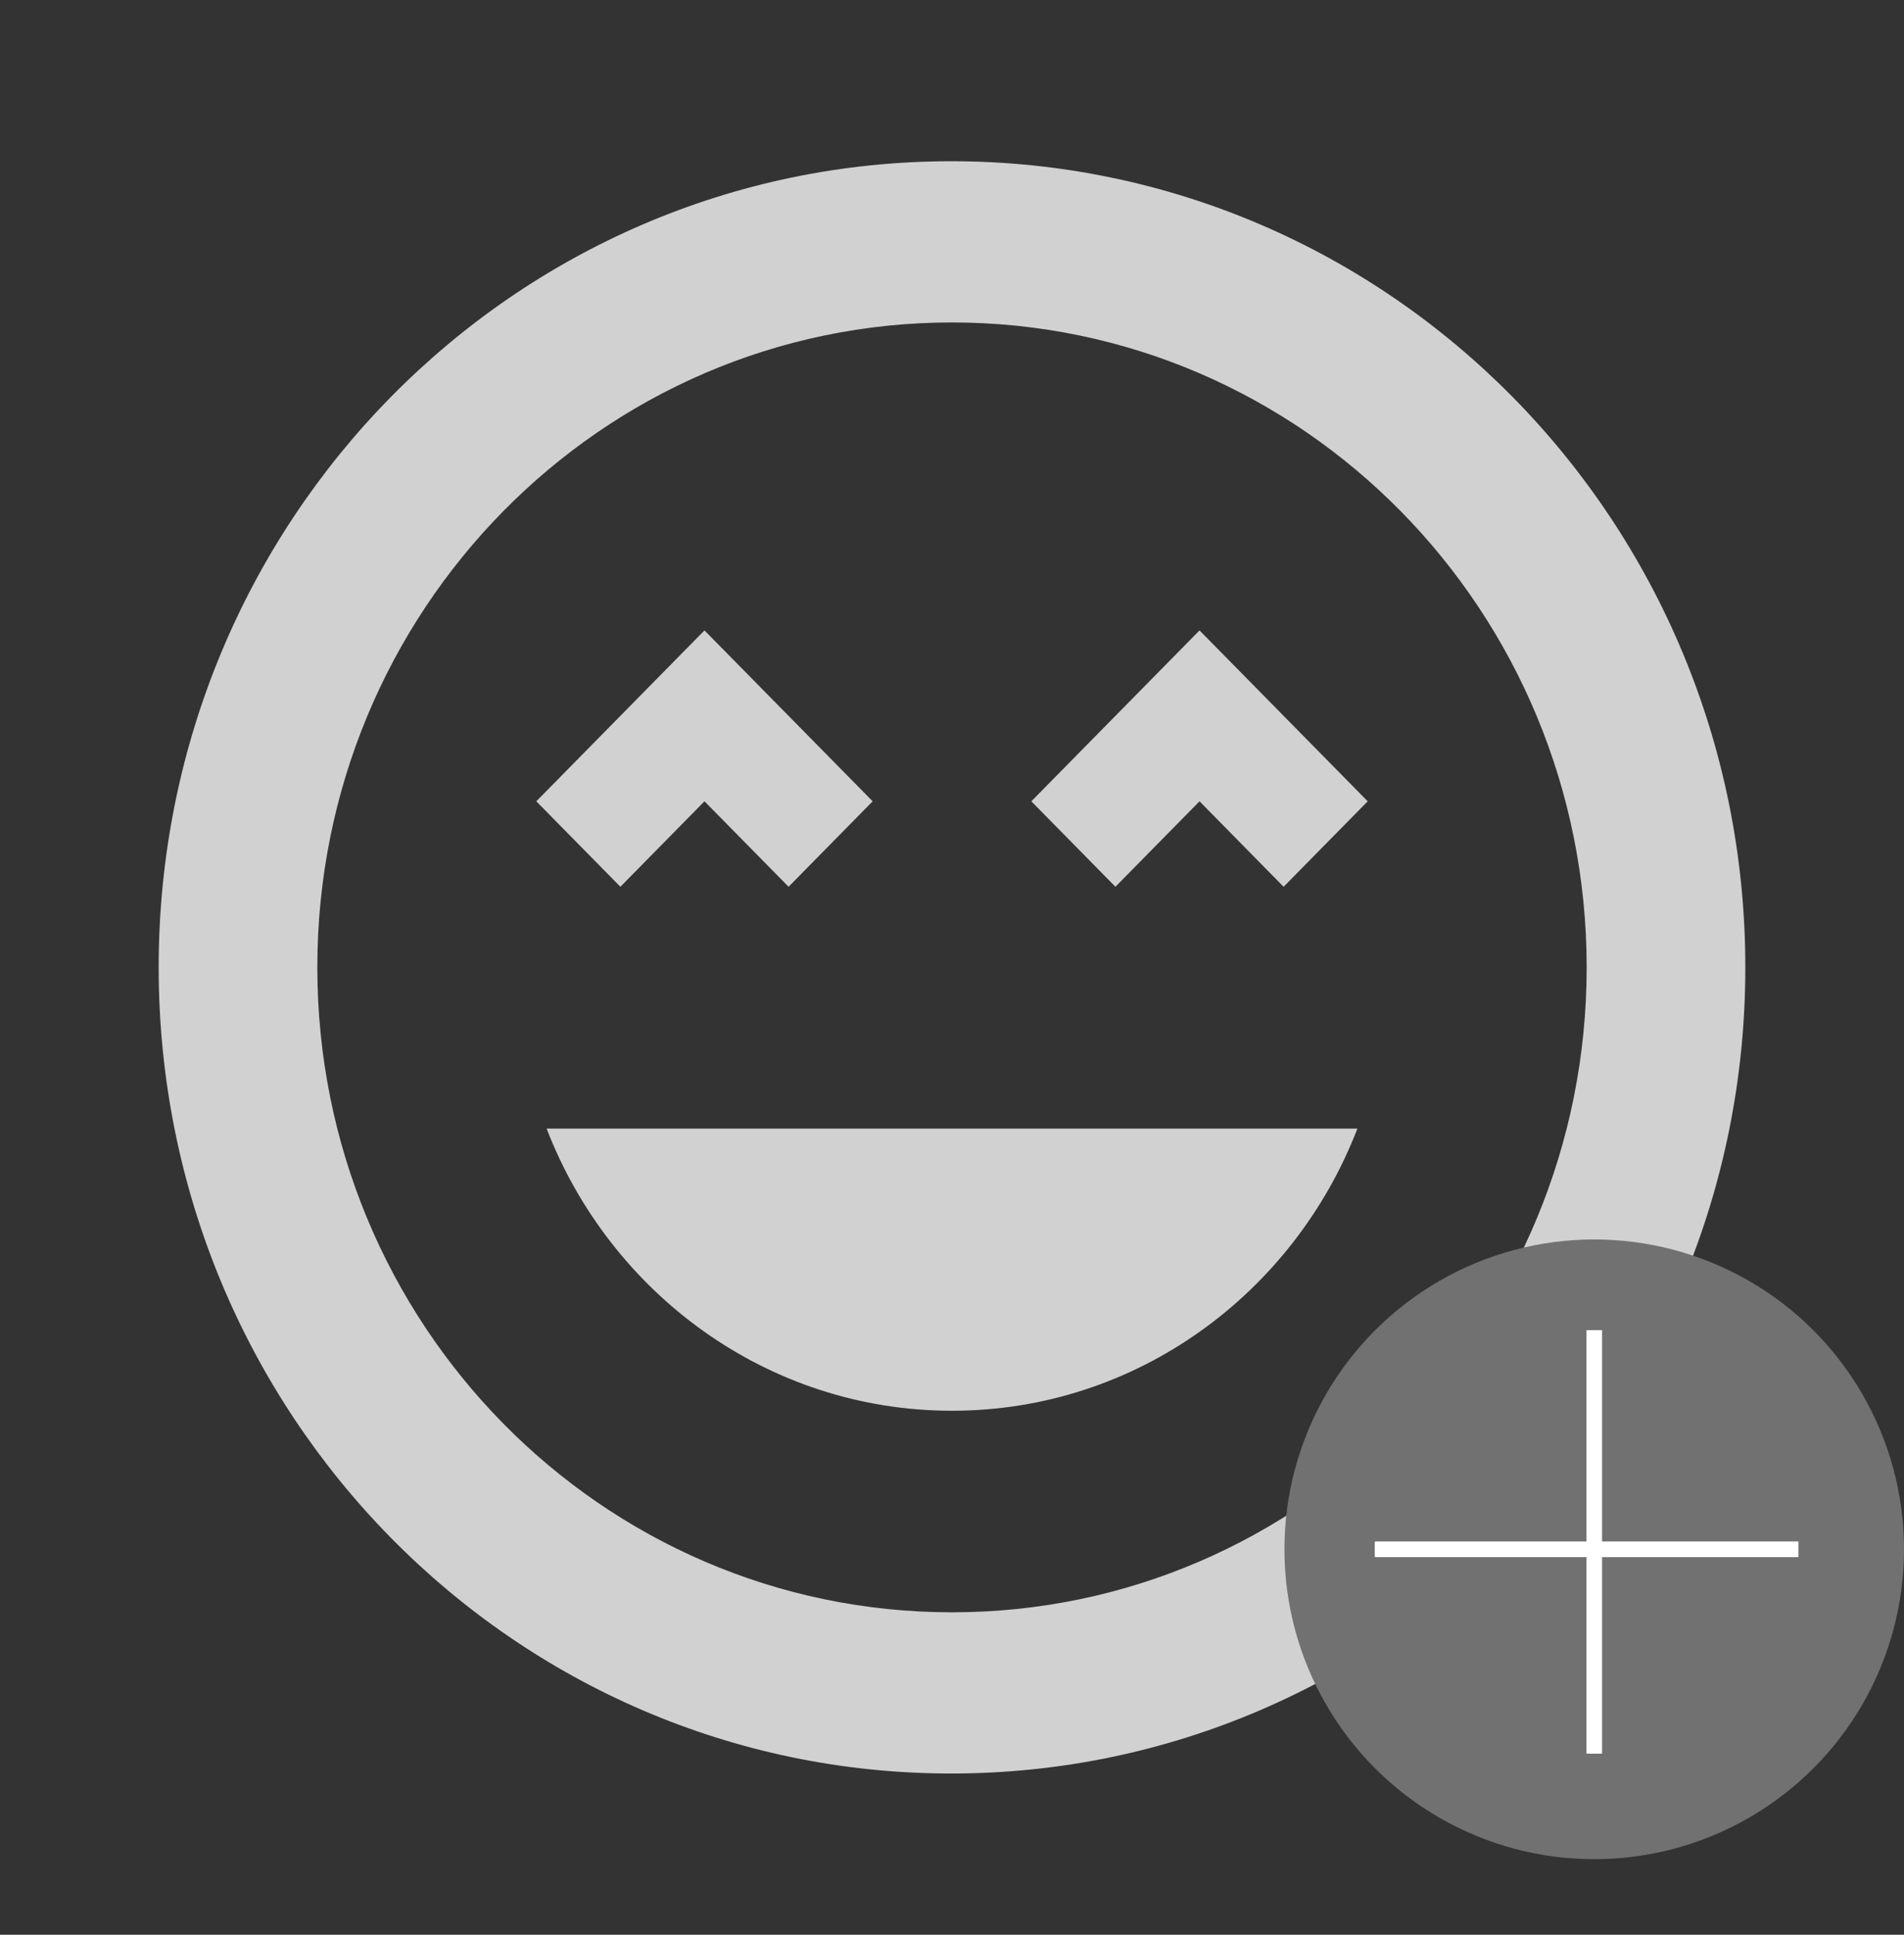 <svg width="126" height="128" viewBox="0 0 126 128" fill="none" xmlns="http://www.w3.org/2000/svg">
<rect x="0" y="0" width="126" height="128" fill="#333333" stroke="none"/>
<path d="M46.62 53.013L52.185 58.667L57.75 53.013L46.62 41.707L35.49 53.013L41.055 58.667L46.62 53.013ZM63 93.333C75.233 93.333 85.628 85.547 89.828 74.667H36.173C40.373 85.547 50.768 93.333 63 93.333ZM68.25 53.013L73.815 58.667L79.38 53.013L84.945 58.667L90.51 53.013L79.38 41.707L68.25 53.013ZM62.948 10.667C33.968 10.667 10.5 34.507 10.5 64C10.5 93.493 33.968 117.333 62.948 117.333C91.928 117.333 115.5 93.493 115.5 64C115.5 34.507 91.98 10.667 62.948 10.667ZM63 106.667C39.795 106.667 21 87.573 21 64C21 40.427 39.795 21.333 63 21.333C86.205 21.333 105 40.427 105 64C105 87.573 86.205 106.667 63 106.667Z" fill="#D1D1D1"/>
<circle cx="105.5" cy="102.5" r="20.5" fill="#717171"/>
<line x1="119" y1="102.5" x2="91" y2="102.5" stroke="white"/>
<line x1="119" y1="102.5" x2="91" y2="102.5" stroke="white"/>
<line x1="119" y1="102.5" x2="91" y2="102.5" stroke="white"/>
<line x1="119" y1="102.5" x2="91" y2="102.5" stroke="white"/>
<line x1="105.5" y1="88" x2="105.5" y2="116" stroke="white"/>
<line x1="105.5" y1="88" x2="105.5" y2="116" stroke="white"/>
<line x1="105.5" y1="88" x2="105.5" y2="116" stroke="white"/>
<line x1="105.5" y1="88" x2="105.5" y2="116" stroke="white"/>
</svg>
